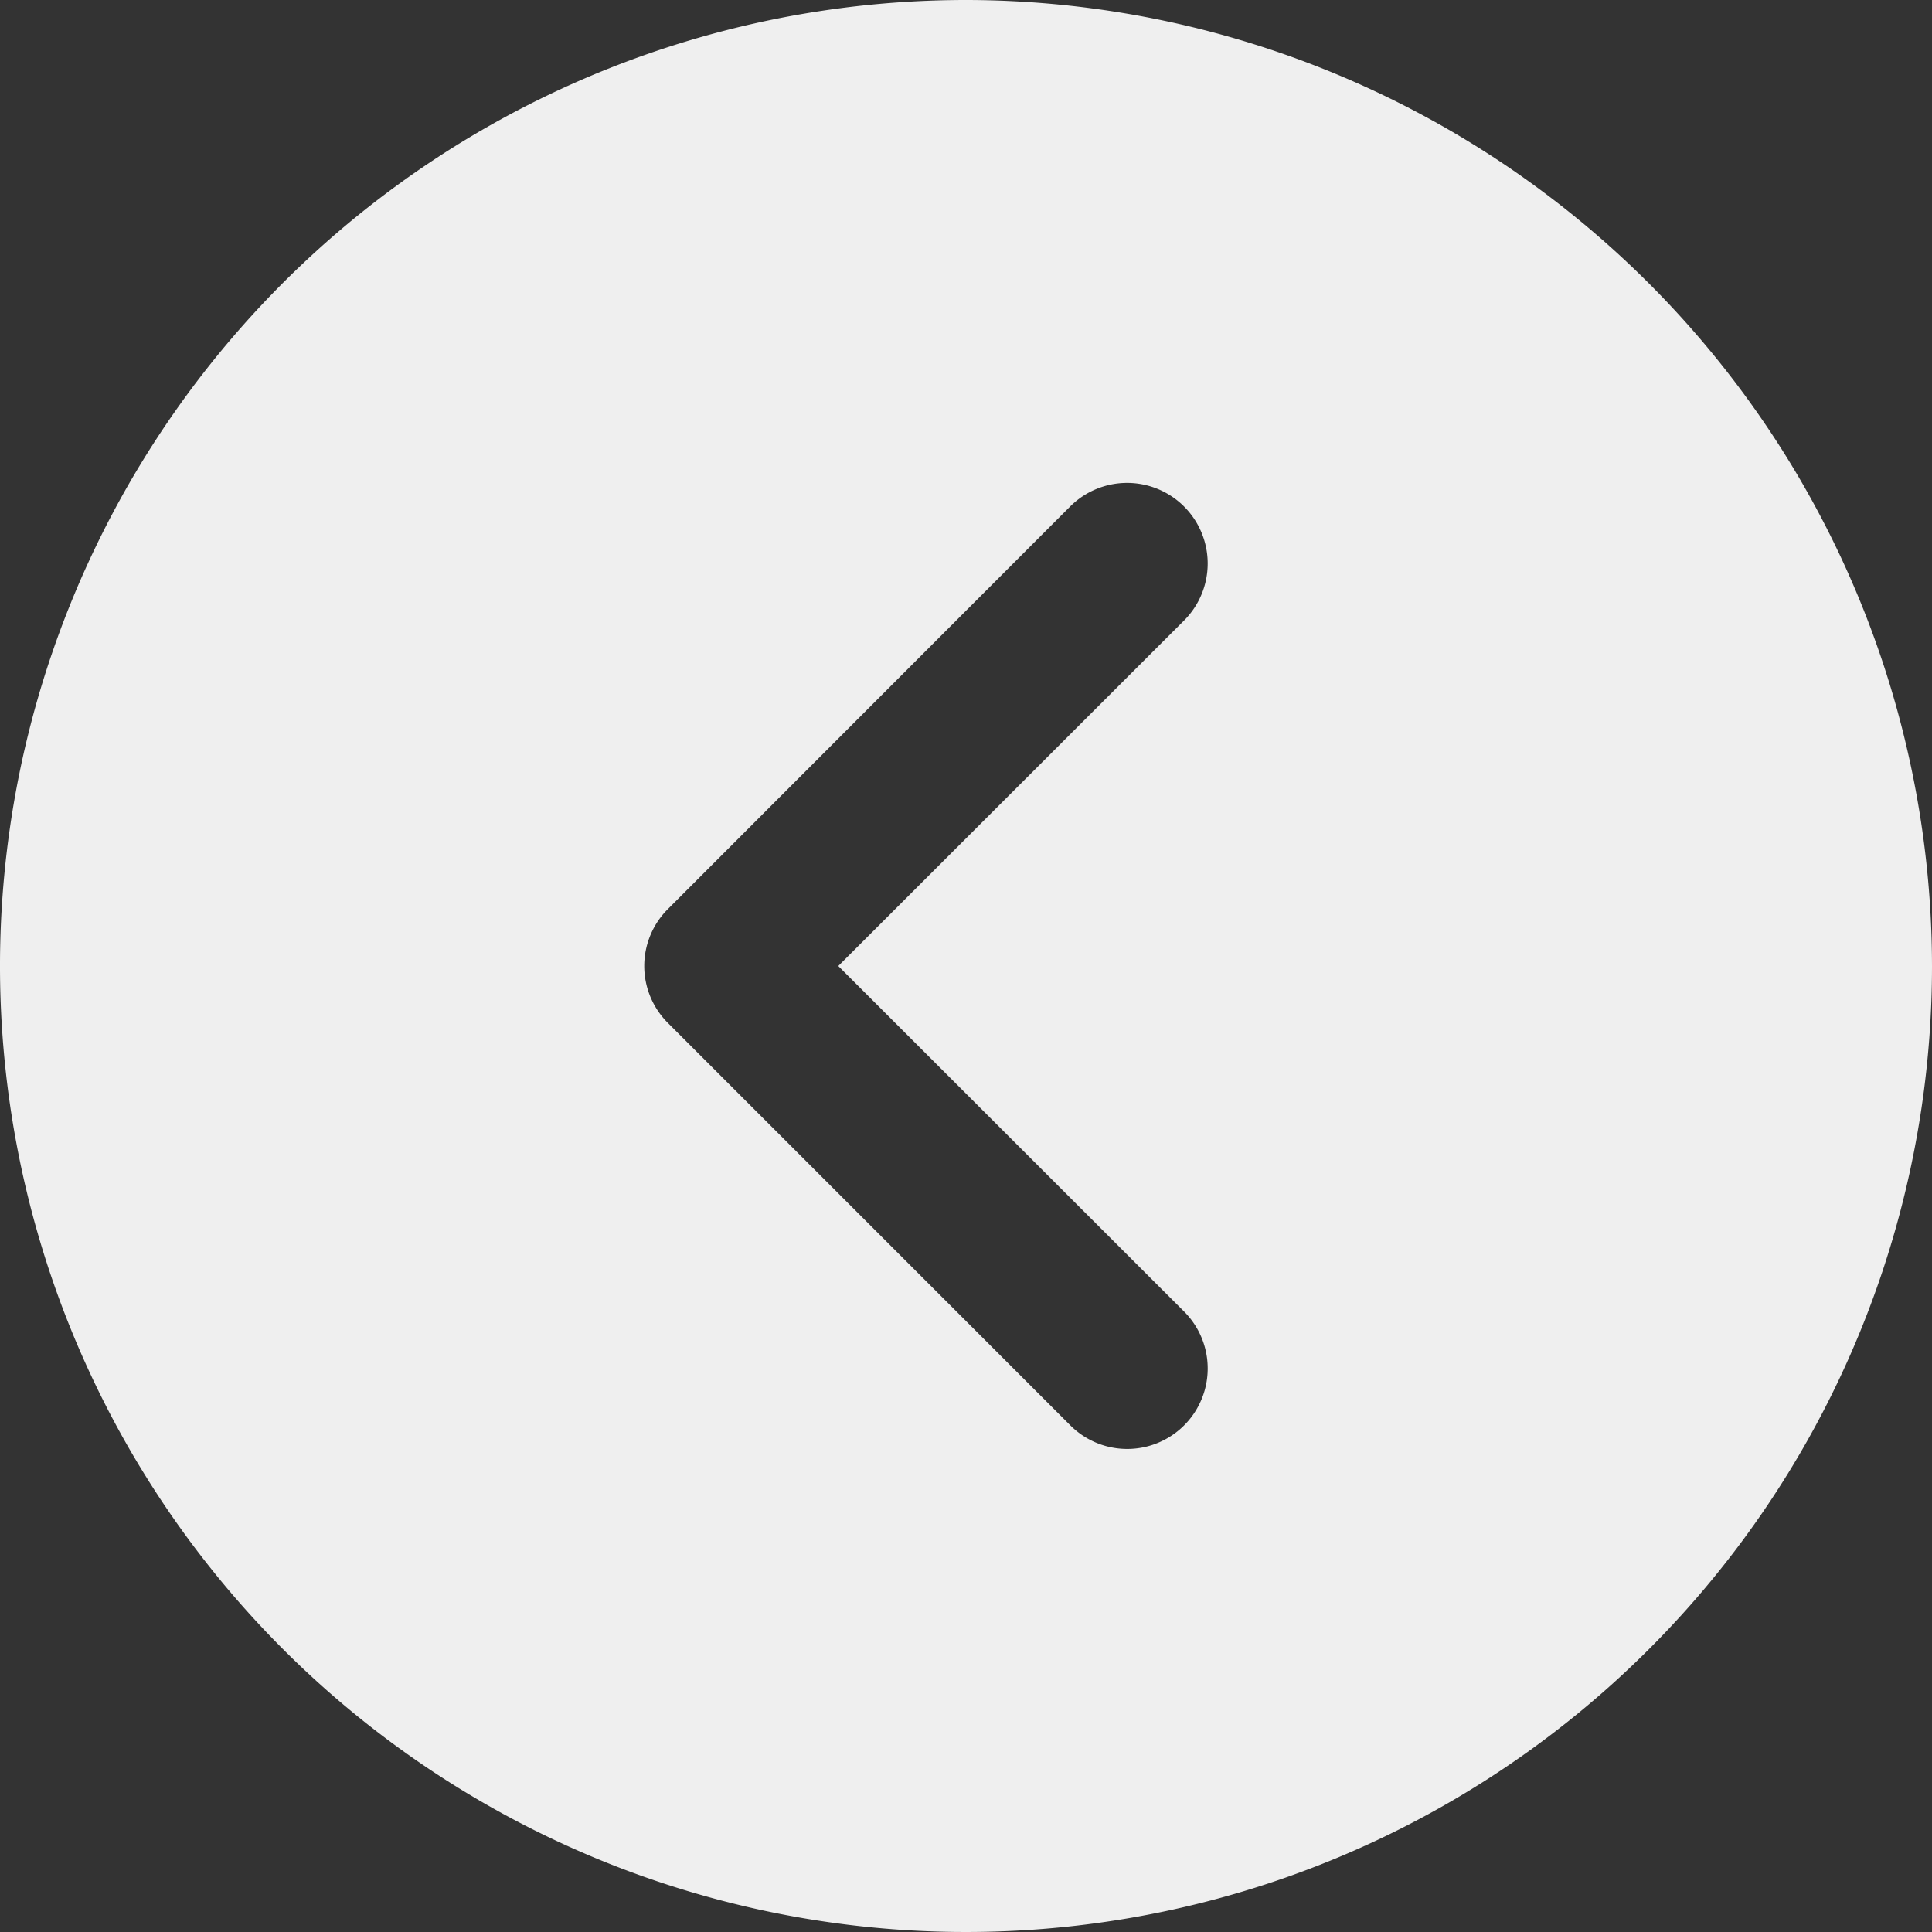 <svg id="back" xmlns="http://www.w3.org/2000/svg" width="31" height="31" viewBox="0 0 31 31">
  <rect x="0" y="0" width="31" height="31" fill="#333333" stroke="none"/>
  <g id="Group_1304" data-name="Group 1304">
    <path id="Path_3213" data-name="Path 3213" d="M15.5,0A15.5,15.5,0,1,0,31,15.5,15.517,15.517,0,0,0,15.5,0ZM19,21.045a1.291,1.291,0,1,1-1.826,1.826l-6.458-6.458a1.29,1.29,0,0,1,0-1.826L17.17,8.128A1.291,1.291,0,1,1,19,9.955L13.451,15.5Z" fill="#efefef"/>
  </g>
</svg>

